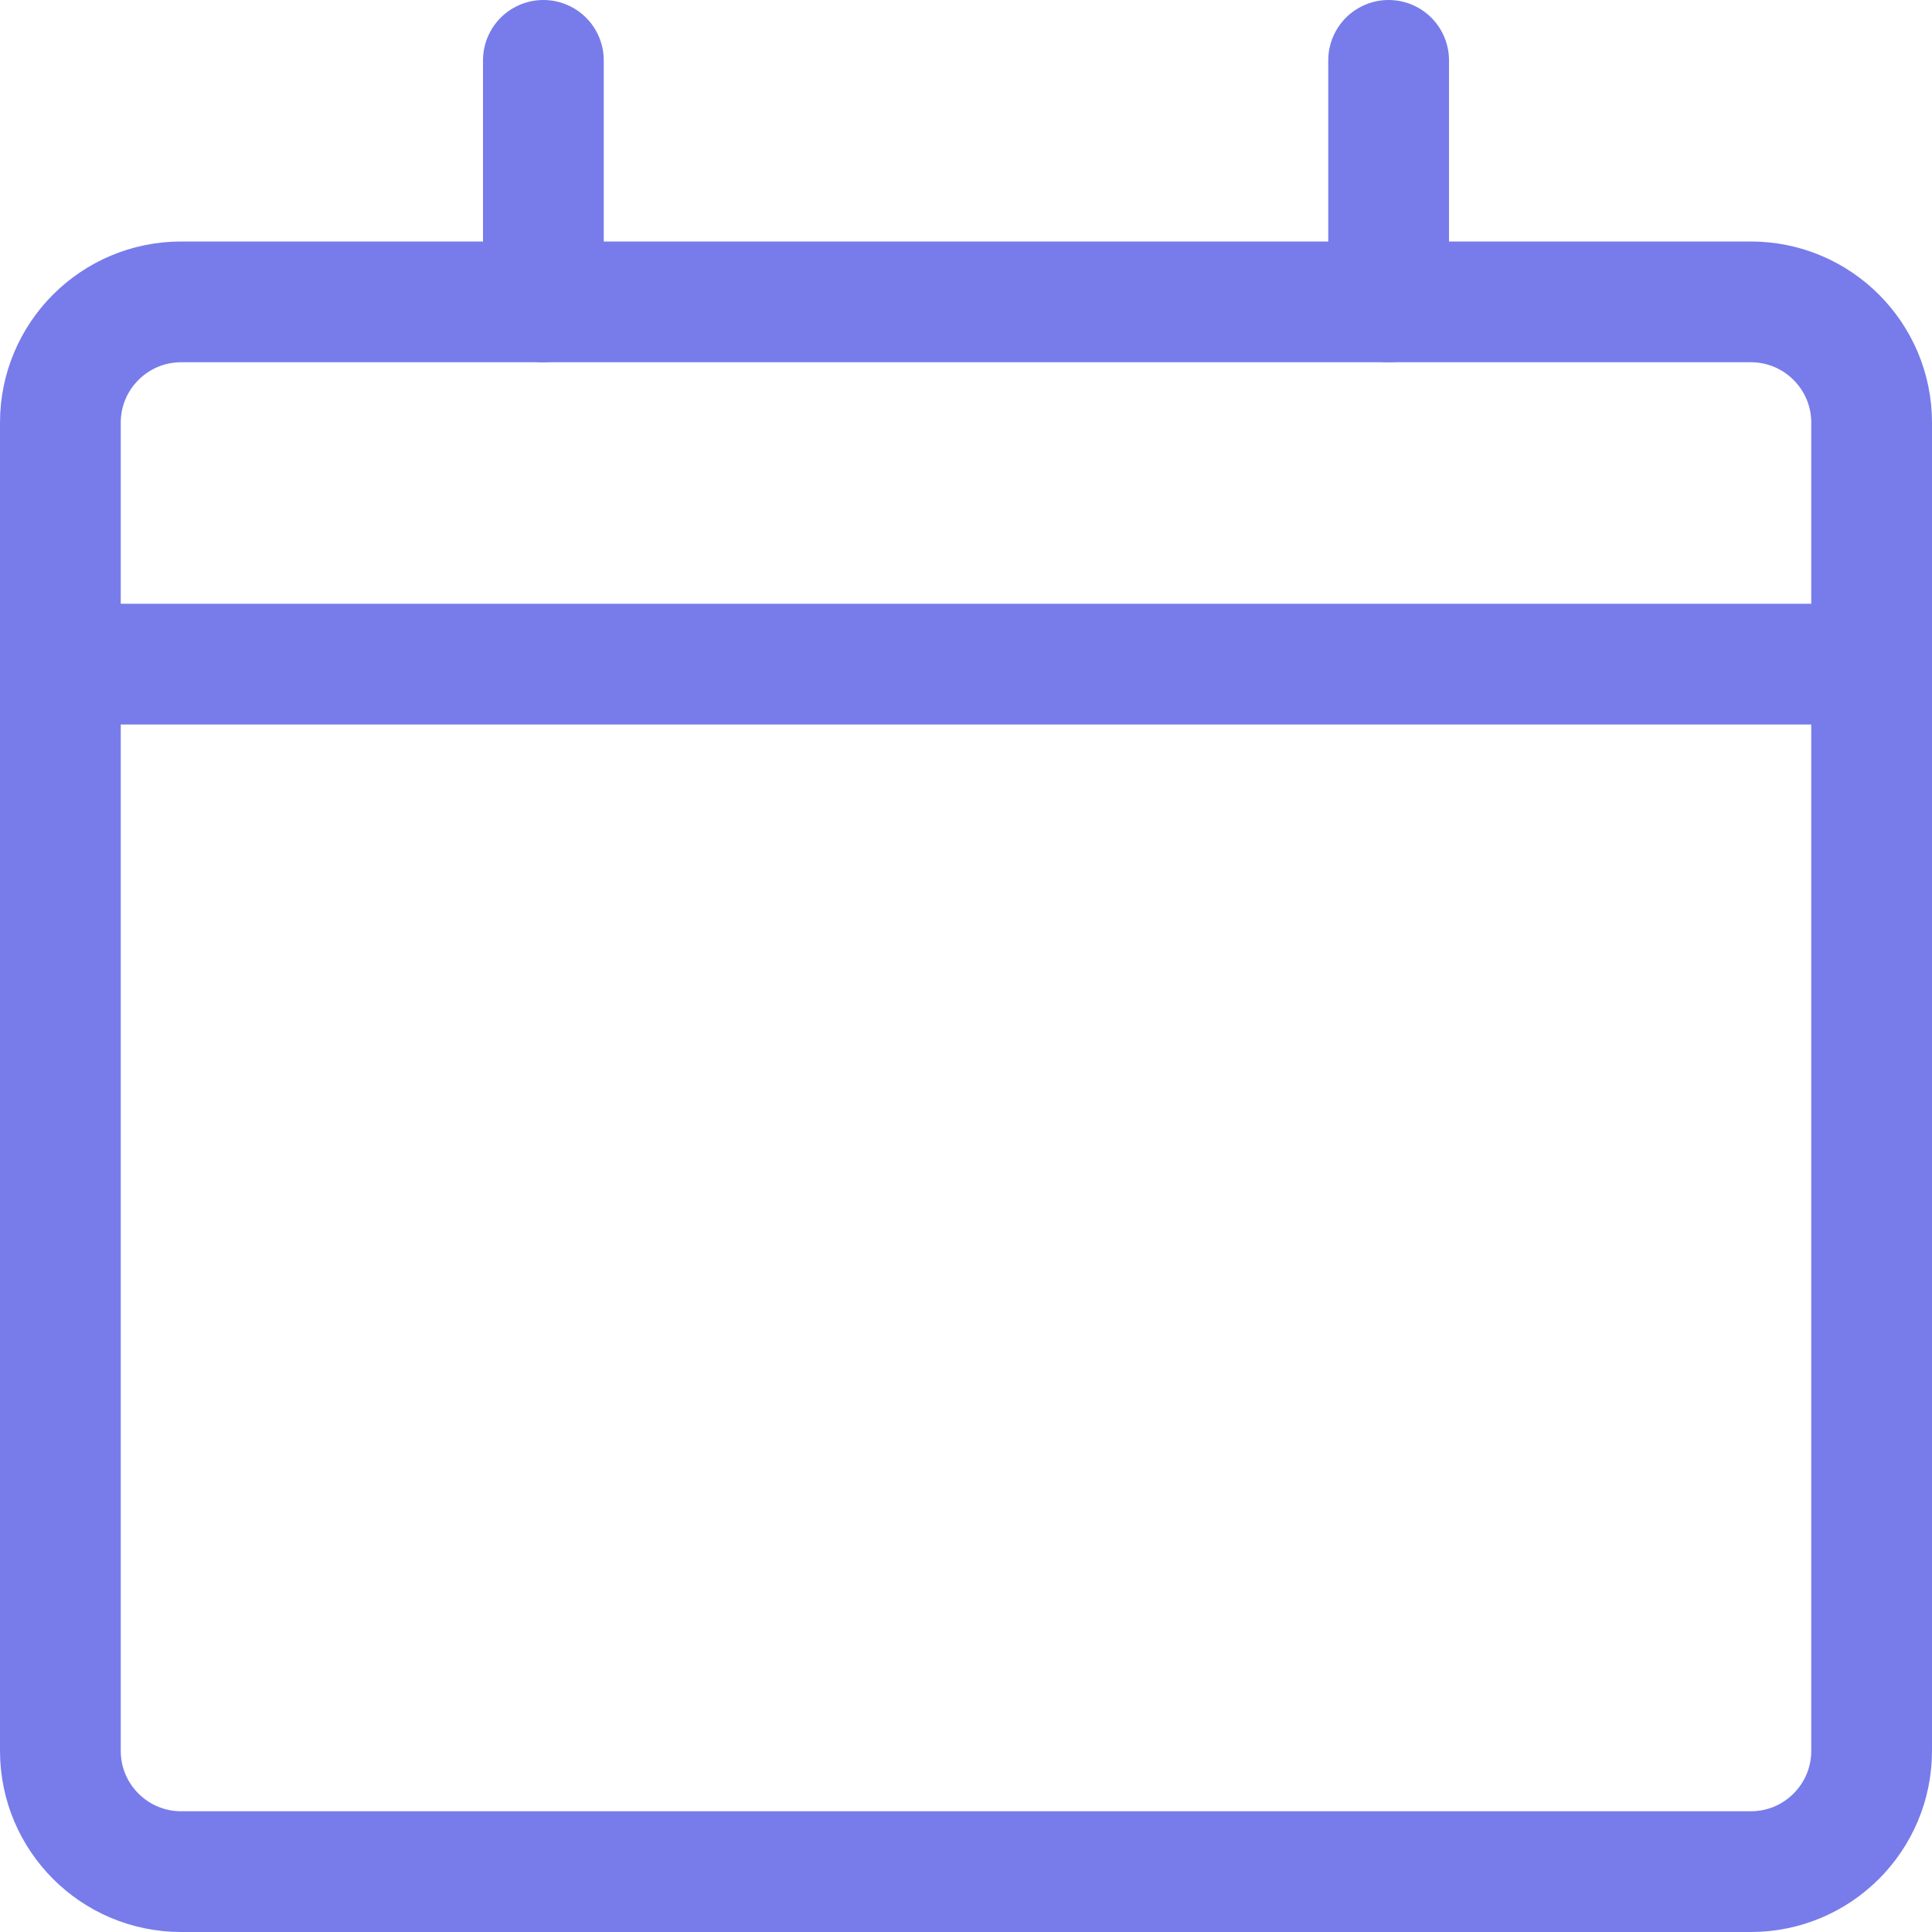 <svg width="16" height="16" viewBox="0 0 16 16" fill="none" xmlns="http://www.w3.org/2000/svg">
<path d="M0.5 5.5H15.5" stroke="#777CEA" stroke-miterlimit="10" stroke-linecap="round" stroke-linejoin="round"/>
<path d="M14.5 2.5H1.5C0.948 2.5 0.5 2.948 0.5 3.5V14.5C0.5 15.052 0.948 15.5 1.5 15.5H14.5C15.052 15.5 15.5 15.052 15.5 14.5V3.5C15.5 2.948 15.052 2.5 14.5 2.5Z" stroke="#777CEA" stroke-miterlimit="10" stroke-linecap="round" stroke-linejoin="round"/>
<path d="M4.5 0.5V2.5" stroke="#777CEA" stroke-miterlimit="10" stroke-linecap="round" stroke-linejoin="round"/>
<path d="M11.5 0.5V2.5" stroke="#777CEA" stroke-miterlimit="10" stroke-linecap="round" stroke-linejoin="round"/>
</svg>
